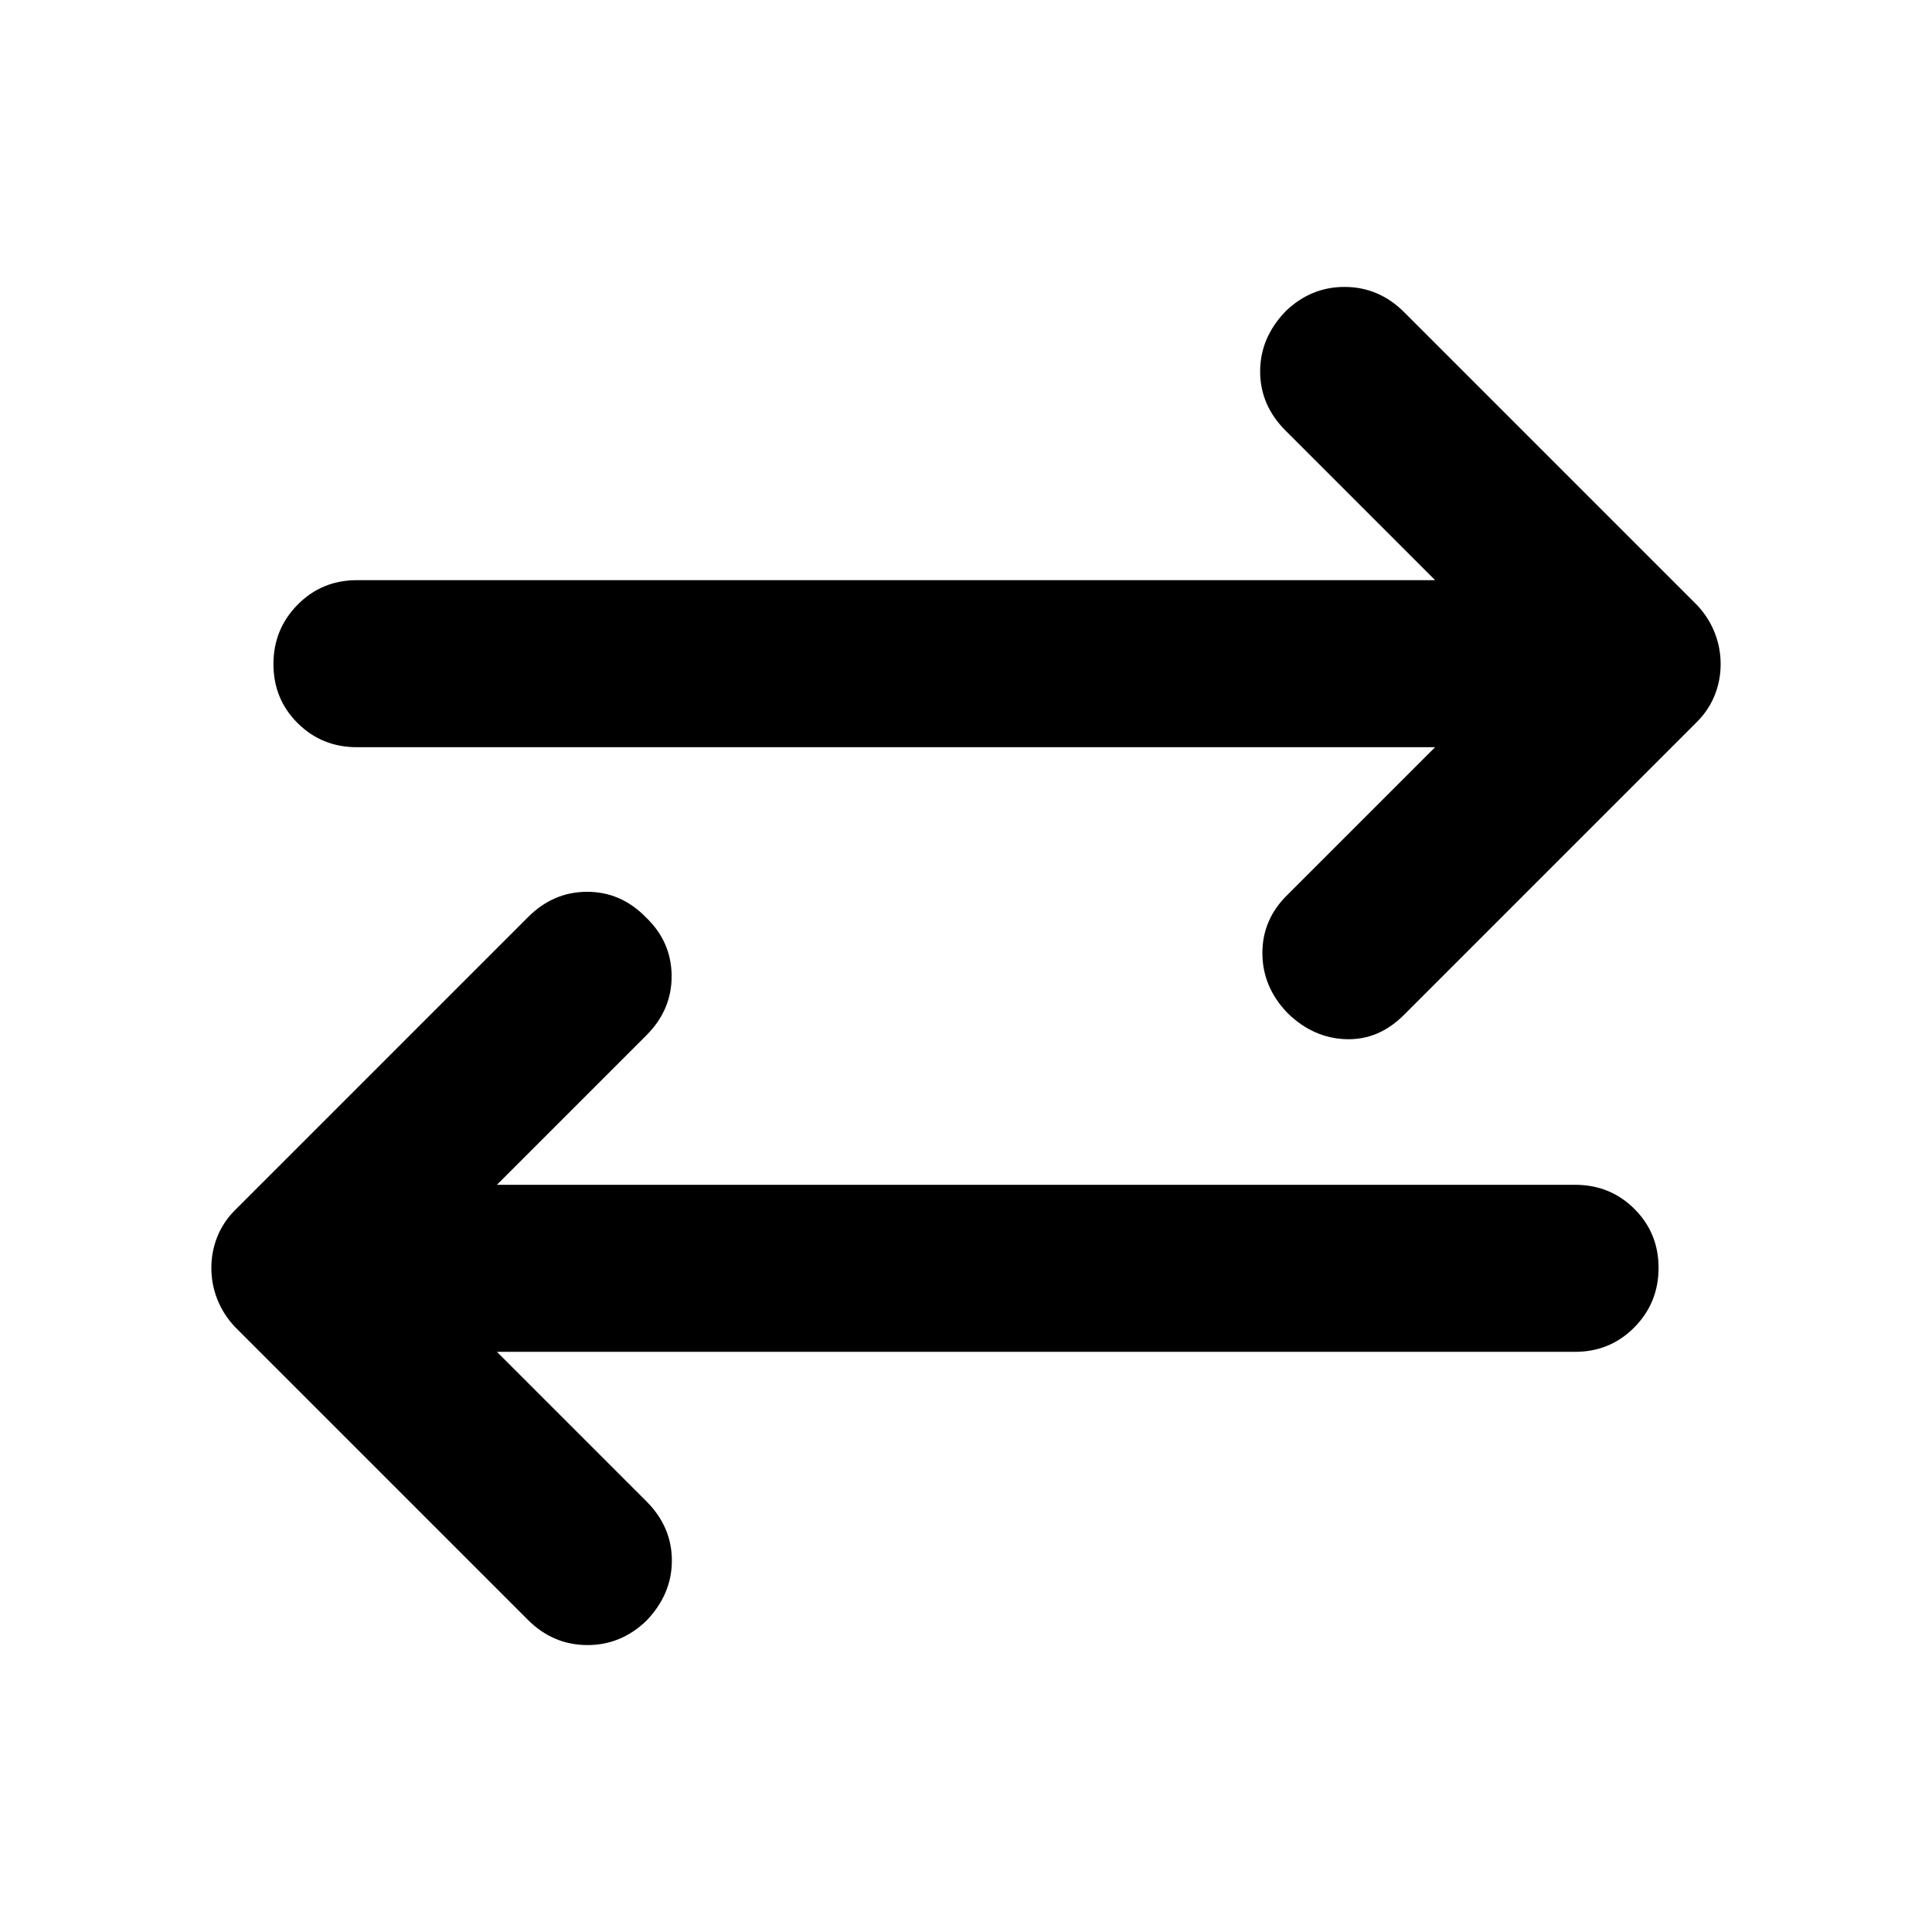 <svg xmlns="http://www.w3.org/2000/svg" height="20" viewBox="0 -960 960 960" width="20"><path d="m246.913-288.282 74.261 74.26q12.674 12.674 12.674 29.446 0 16.772-12.674 29.924-12.674 12.196-29.565 12.076-16.892-.119-29.326-12.554L116.696-300.717q-5.718-6.118-8.696-13.613-2.978-7.496-2.978-15.652 0-8.157 2.978-15.533 2.978-7.376 8.696-13.094l145.729-145.729q12.532-12.532 29.35-12.532 16.819 0 29.16 12.674 12.674 12.102 12.793 29.04.12 16.939-12.554 29.613l-74.261 74.26H782.63q17.453 0 29.477 11.964 12.024 11.963 12.024 29.326t-12.024 29.537q-12.024 12.174-29.477 12.174H246.913Zm466.174-300.435H177.37q-17.453 0-29.477-11.964-12.024-11.963-12.024-29.326t12.024-29.537q12.024-12.174 29.477-12.174h535.717l-74.261-74.26q-12.674-12.674-12.674-29.446 0-16.772 12.674-29.924 12.674-12.196 29.565-12.076 16.892.119 29.326 12.554l145.587 145.587q5.718 6.118 8.696 13.613 2.978 7.496 2.978 15.652 0 8.157-2.978 15.533-2.978 7.376-8.696 13.094L697.576-455.662q-12.533 12.532-28.685 12.032t-28.826-12.696q-12.674-12.913-12.793-29.852-.12-16.938 12.554-29.279l73.261-73.26Z"/></svg>